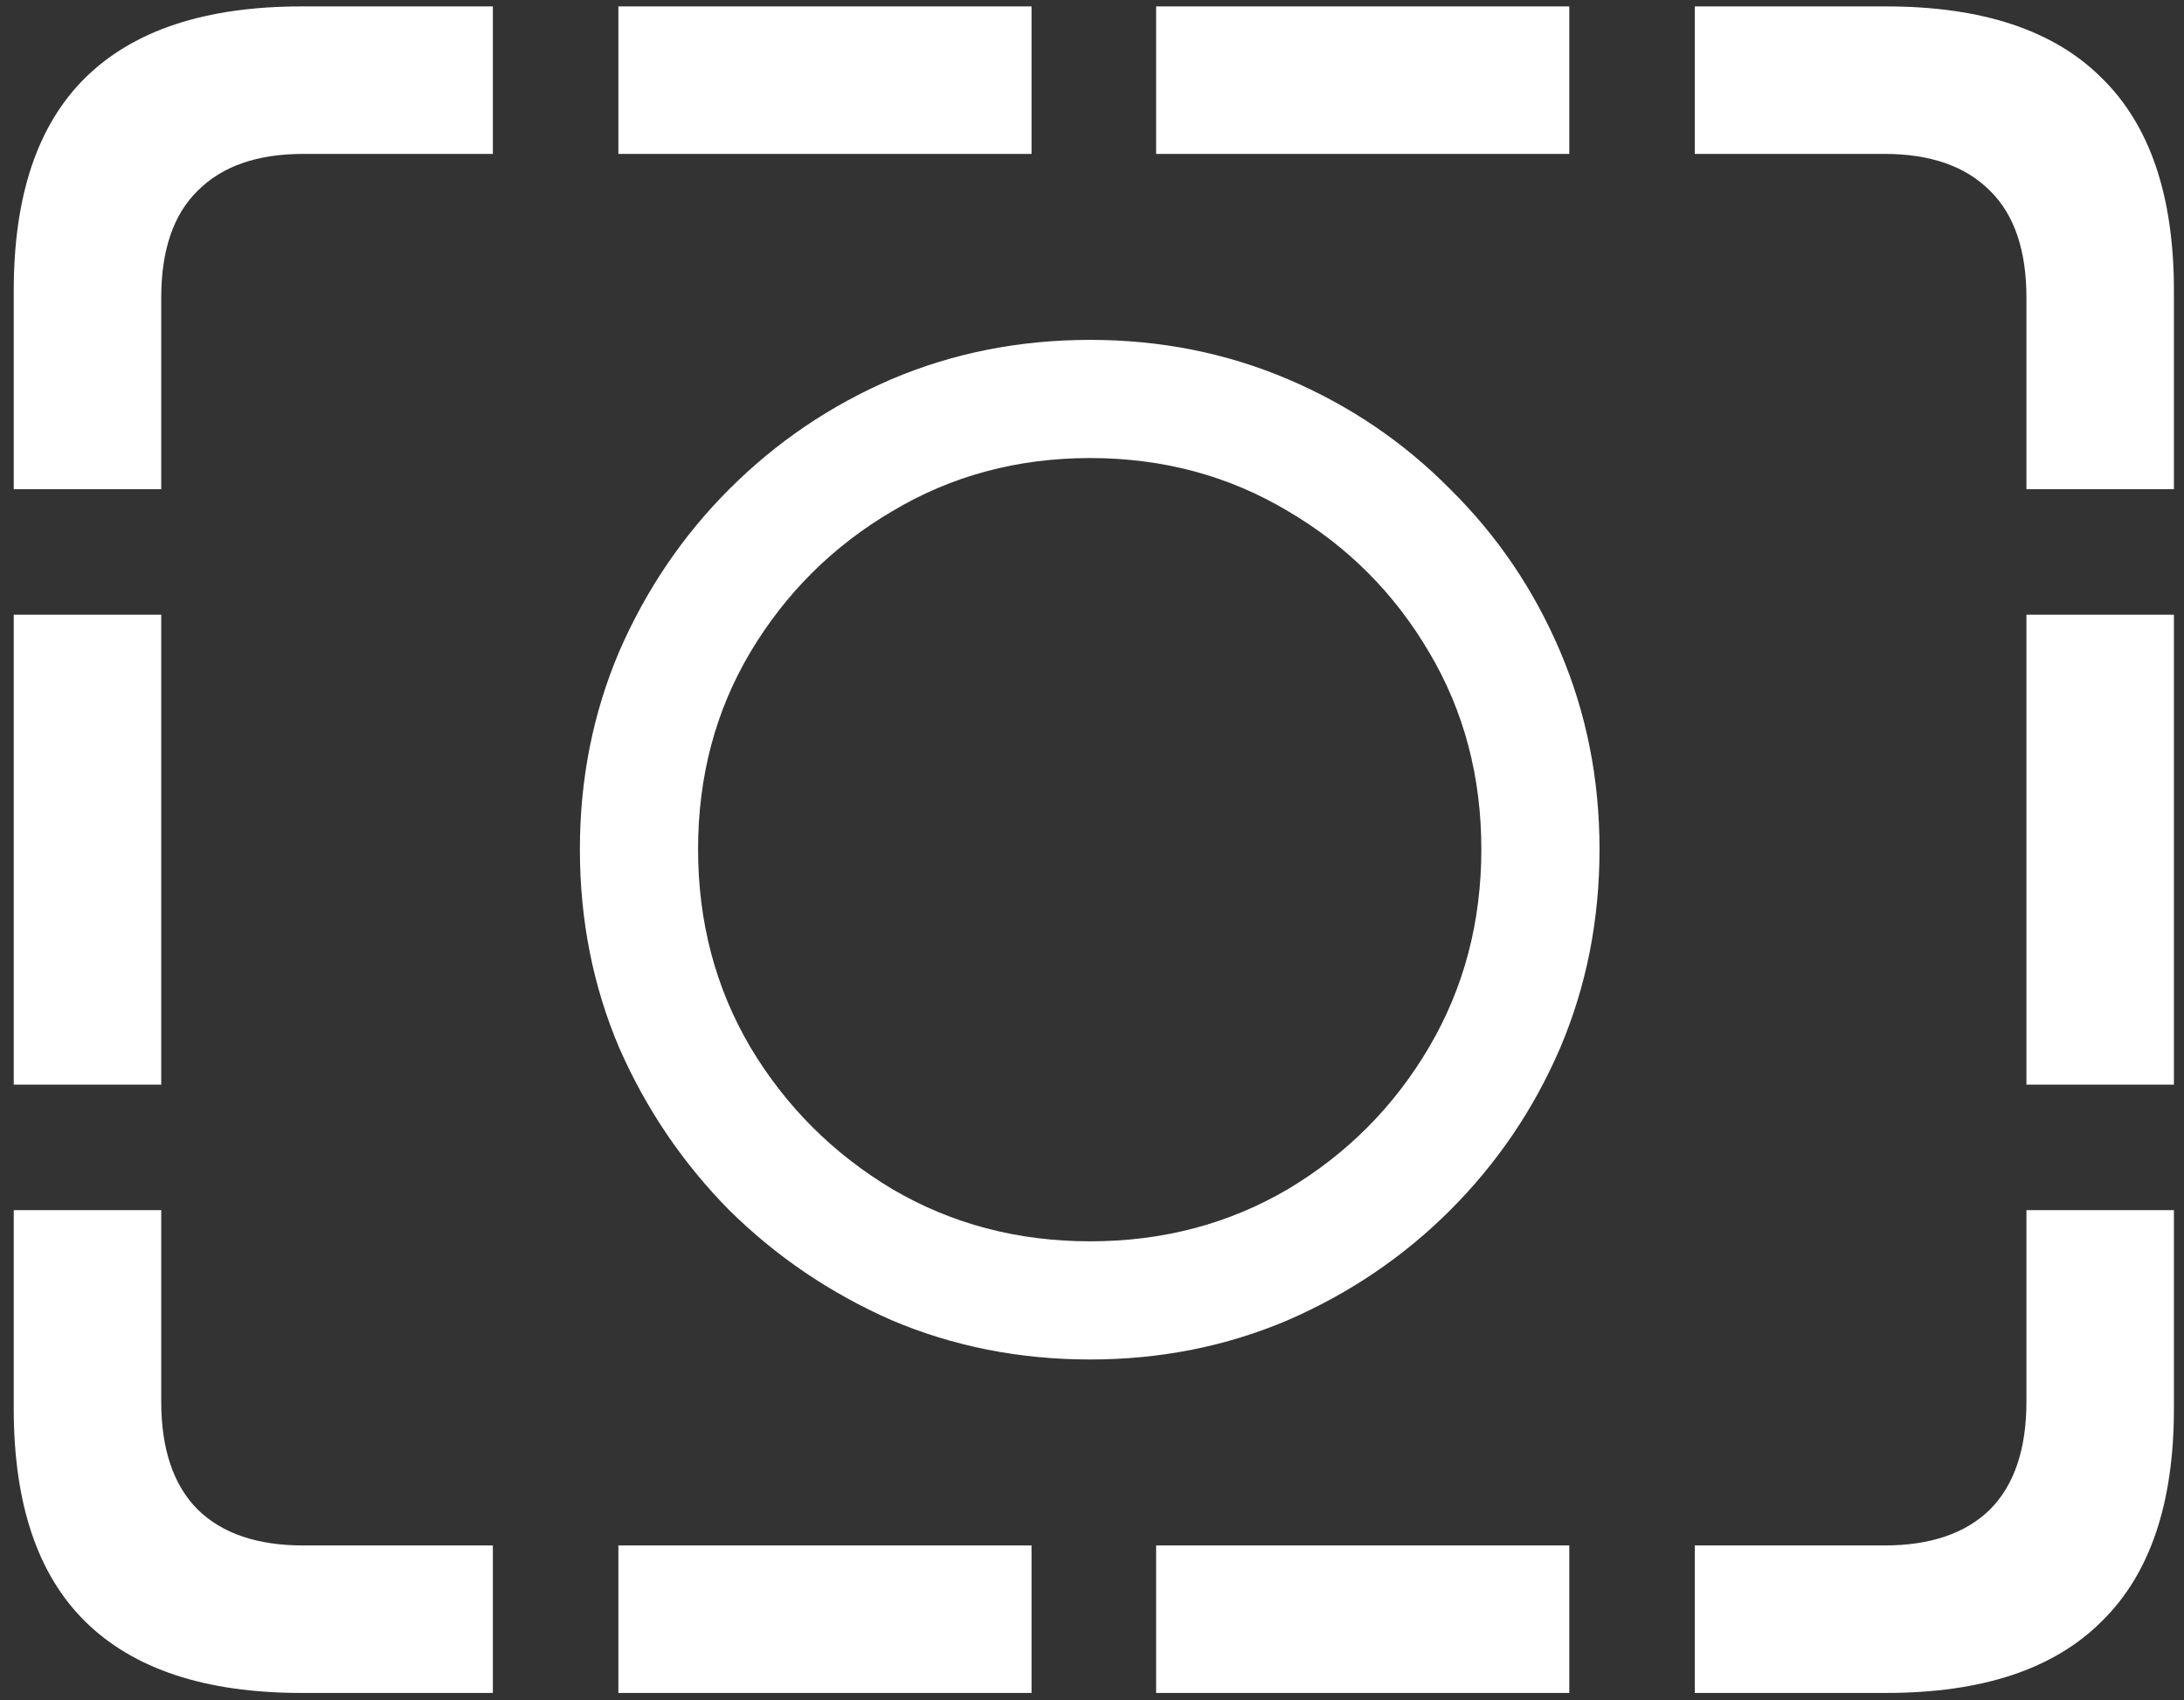 <svg width="149" height="116" viewBox="0 0 149 116" fill="none" xmlns="http://www.w3.org/2000/svg">
<rect x="0" y="0" width="149" height="116" fill="#333333" stroke="none"/>
<path d="M74.375 92.75C79.167 92.75 83.667 91.854 87.875 90.062C92.083 88.229 95.771 85.729 98.938 82.562C102.146 79.354 104.646 75.667 106.438 71.5C108.229 67.292 109.125 62.771 109.125 57.938C109.125 53.146 108.229 48.646 106.438 44.438C104.646 40.229 102.146 36.542 98.938 33.375C95.771 30.167 92.083 27.667 87.875 25.875C83.667 24.083 79.167 23.188 74.375 23.188C69.542 23.188 65.021 24.083 60.812 25.875C56.646 27.667 52.958 30.167 49.75 33.375C46.583 36.542 44.083 40.229 42.25 44.438C40.458 48.646 39.562 53.146 39.562 57.938C39.562 62.771 40.458 67.292 42.25 71.5C44.083 75.667 46.583 79.354 49.75 82.562C52.958 85.729 56.646 88.229 60.812 90.062C65.021 91.854 69.542 92.75 74.375 92.75ZM74.375 84.688C69.417 84.688 64.917 83.5 60.875 81.125C56.833 78.708 53.604 75.479 51.188 71.438C48.812 67.396 47.625 62.896 47.625 57.938C47.625 52.979 48.812 48.5 51.188 44.5C53.604 40.458 56.833 37.25 60.875 34.875C64.917 32.458 69.417 31.25 74.375 31.25C79.333 31.25 83.833 32.458 87.875 34.875C91.917 37.25 95.125 40.458 97.5 44.5C99.875 48.5 101.062 52.979 101.062 57.938C101.062 62.896 99.875 67.396 97.5 71.438C95.125 75.479 91.917 78.708 87.875 81.125C83.833 83.5 79.333 84.688 74.375 84.688ZM0.938 33.375H11V20.312C11 17.062 11.833 14.625 13.5 13C15.167 11.333 17.562 10.5 20.688 10.5H33.625V0.438H20.562C14.021 0.438 9.104 2.062 5.812 5.312C2.562 8.521 0.938 13.354 0.938 19.812V33.375ZM0.938 74H11V41.938H0.938V74ZM20.562 115.5H33.625V105.438H20.688C17.562 105.438 15.167 104.625 13.5 103C11.833 101.333 11 98.875 11 95.625V82.562H0.938V96.125C0.938 102.583 2.562 107.417 5.812 110.625C9.104 113.875 14.021 115.5 20.562 115.5ZM42.188 115.5H70.375V105.438H42.188V115.5ZM78.875 115.5H107.062V105.438H78.875V115.5ZM128.688 115.5C135.229 115.5 140.125 113.875 143.375 110.625C146.667 107.417 148.312 102.583 148.312 96.125V82.562H138.25V95.625C138.25 98.875 137.417 101.333 135.75 103C134.083 104.625 131.688 105.438 128.562 105.438H115.625V115.5H128.688ZM148.312 33.375V19.812C148.312 13.354 146.667 8.521 143.375 5.312C140.125 2.062 135.229 0.438 128.688 0.438H115.625V10.5H128.562C131.688 10.5 134.083 11.333 135.75 13C137.417 14.625 138.25 17.062 138.25 20.312V33.375H148.312ZM148.312 74V41.938H138.25V74H148.312ZM42.188 10.5H70.375V0.438H42.188V10.5ZM78.875 10.5H107.062V0.438H78.875V10.5Z" fill="white"/>
</svg>
